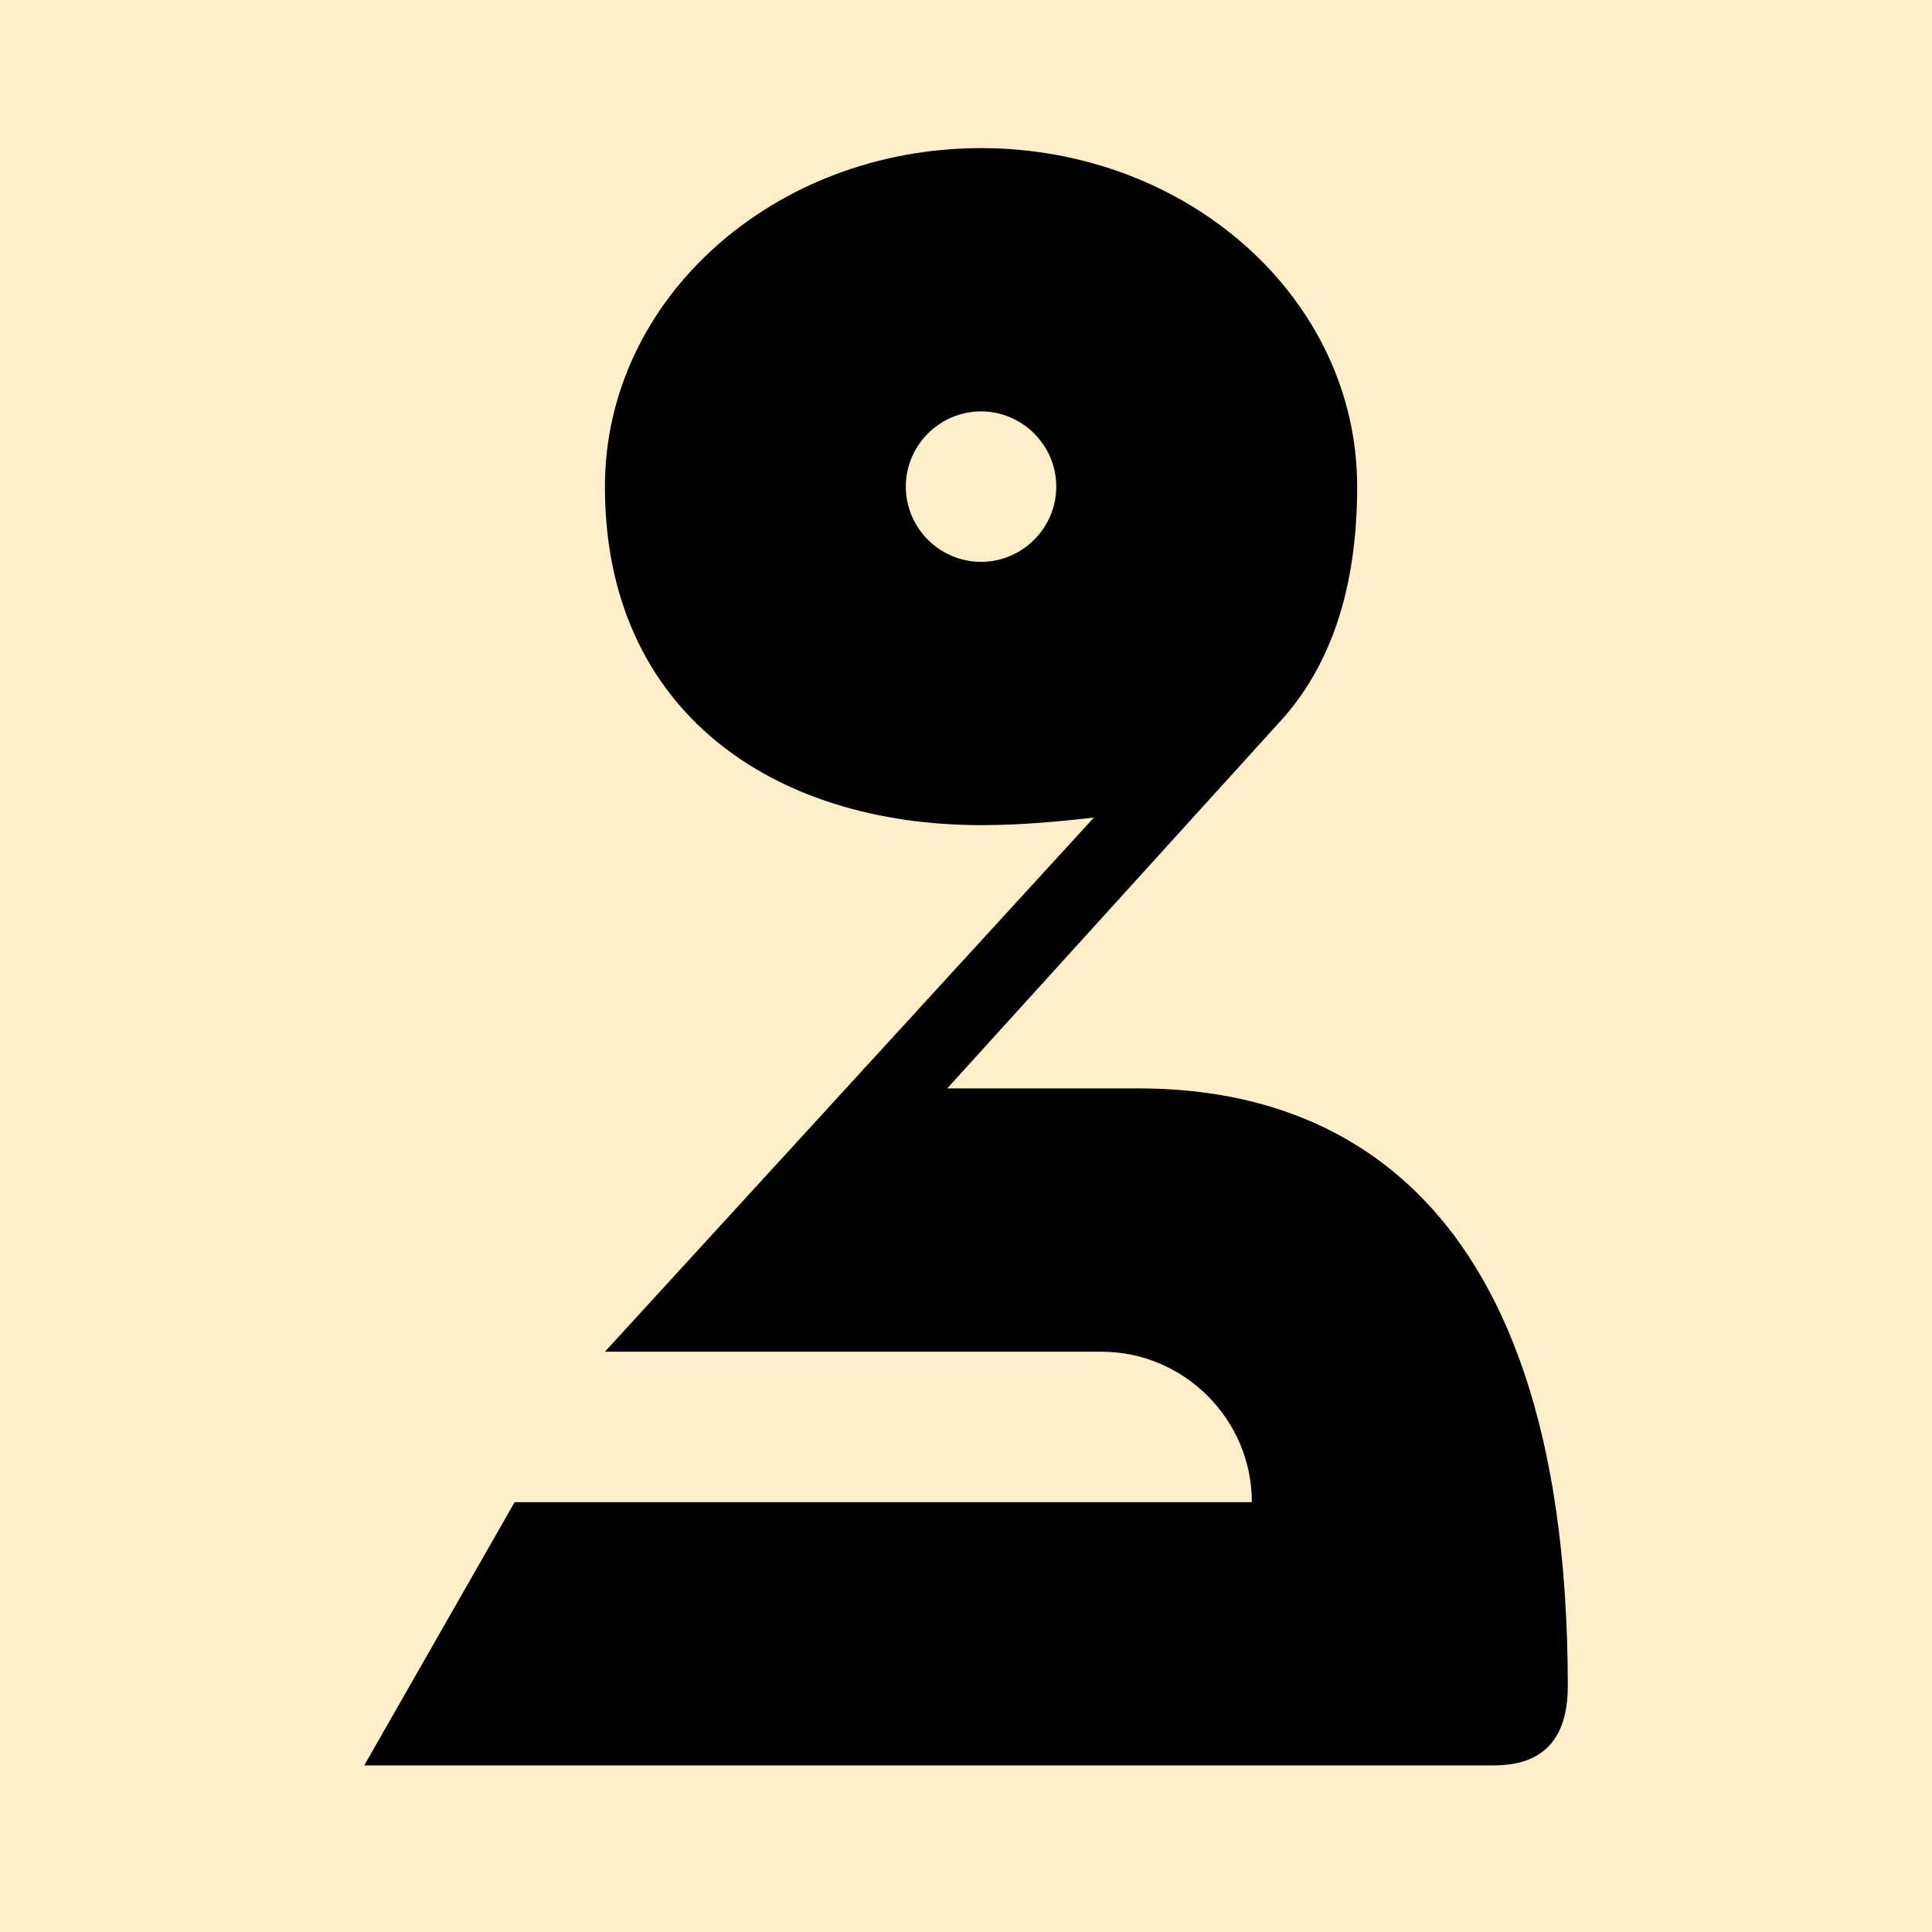 <svg xmlns="http://www.w3.org/2000/svg" height="480" width="480" viewBox="-60 0 480 480" version="1.1">
<rect x="-60" y="0" height="480" width="480" style="fill:#feeec9;"/>
<path d="m 222.985,270.415 h -47.657 l 82.233,-90.643 c 13.082,-14.017 19.624,-33.641 19.624,-58.871 0,-46.723 -42.051,-84.101 -93.446,-84.101 -51.395,0 -93.446,37.378 -93.446,84.101 0,56.068 42.051,84.101 93.446,84.101 10.279,0 19.624,-0.934 28.034,-1.869 L 90.292,335.827 H 213.641 c 20.558,0 37.378,16.82 37.378,37.378 H 67.865 L 30.486,438.618 H 309.89 c 5.607,0 19.624,0 19.624,-19.624 0,-129.89 -65.412,-148.579 -106.529,-148.579 z M 183.738,139.59 c -10.279,0 -18.689,-8.41 -18.689,-18.689 0,-10.279 8.41,-18.689 18.689,-18.689 10.279,0 18.689,8.41 18.689,18.689 0,10.279 -8.41,18.689 -18.689,18.689 z"/>
</svg>
